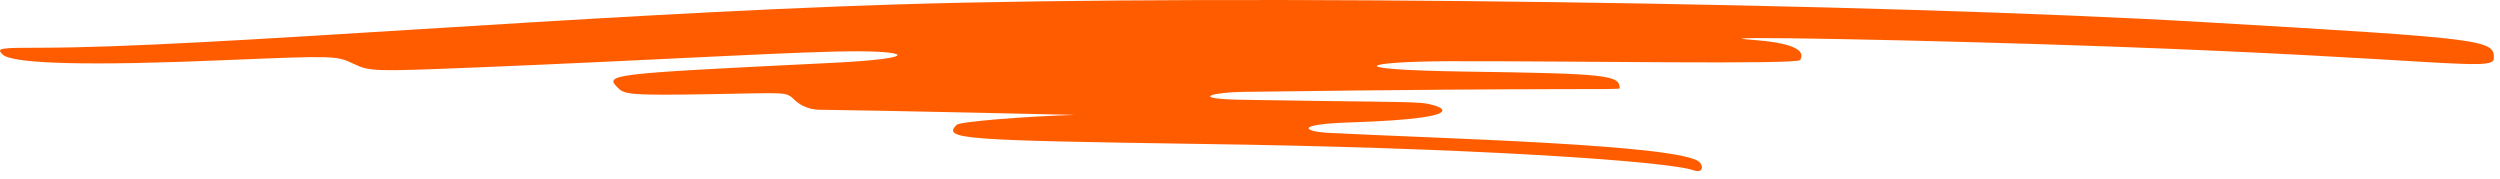 <svg width="308" height="22" viewBox="0 0 308 22" fill="none" xmlns="http://www.w3.org/2000/svg">
<path fill-rule="evenodd" clip-rule="evenodd" d="M271.783 2.744C231.037 0.344 152.041 -0.734 110.657 0.54C71.331 1.764 25.05 5.878 5.117 5.878C-0.123 5.878 -0.466 5.927 0.318 6.711C1.493 7.886 11.092 8.131 28.037 7.396C41.163 6.857 41.456 6.858 43.513 7.837C45.57 8.816 45.913 8.816 58.255 8.327C82.35 7.347 99.148 6.27 106.005 6.319C112.225 6.368 113.253 7.249 101.646 7.788C74.71 9.11 74.416 9.159 76.179 10.873C76.963 11.657 77.991 11.755 87.101 11.608C97.091 11.461 96.749 11.216 97.924 12.343C98.708 13.077 99.736 13.469 100.814 13.518C109.09 13.616 132.402 14.155 132.402 14.155C126.035 14.351 118.248 14.987 117.857 15.379C116.094 17.142 118.395 17.289 147.682 17.73C180.642 18.171 205.619 19.836 208.753 21.011C209.537 21.305 209.978 20.717 209.439 20.032C207.578 17.779 176.381 17.044 163.501 16.359C160.856 16.212 159.191 15.33 166.243 15.085C182.993 14.546 176.969 12.832 175.157 12.685C172.708 12.49 167.076 12.539 153.167 12.294C146.458 12.196 149.102 11.363 153.461 11.314C193.718 10.775 199.546 11.118 199.546 10.873C199.546 9.257 198.126 9.061 180.348 8.816C164.627 8.572 168.202 7.592 178.242 7.543C193.033 7.494 221.389 7.984 221.781 7.396C222.564 6.074 220.507 5.241 215.757 4.899C208.313 4.36 238.285 4.947 259.981 5.731C300.483 7.2 307.241 8.865 307.241 7.2C307.339 4.899 306.213 4.752 271.783 2.744Z" fill="#FF5C00"/>
</svg>

